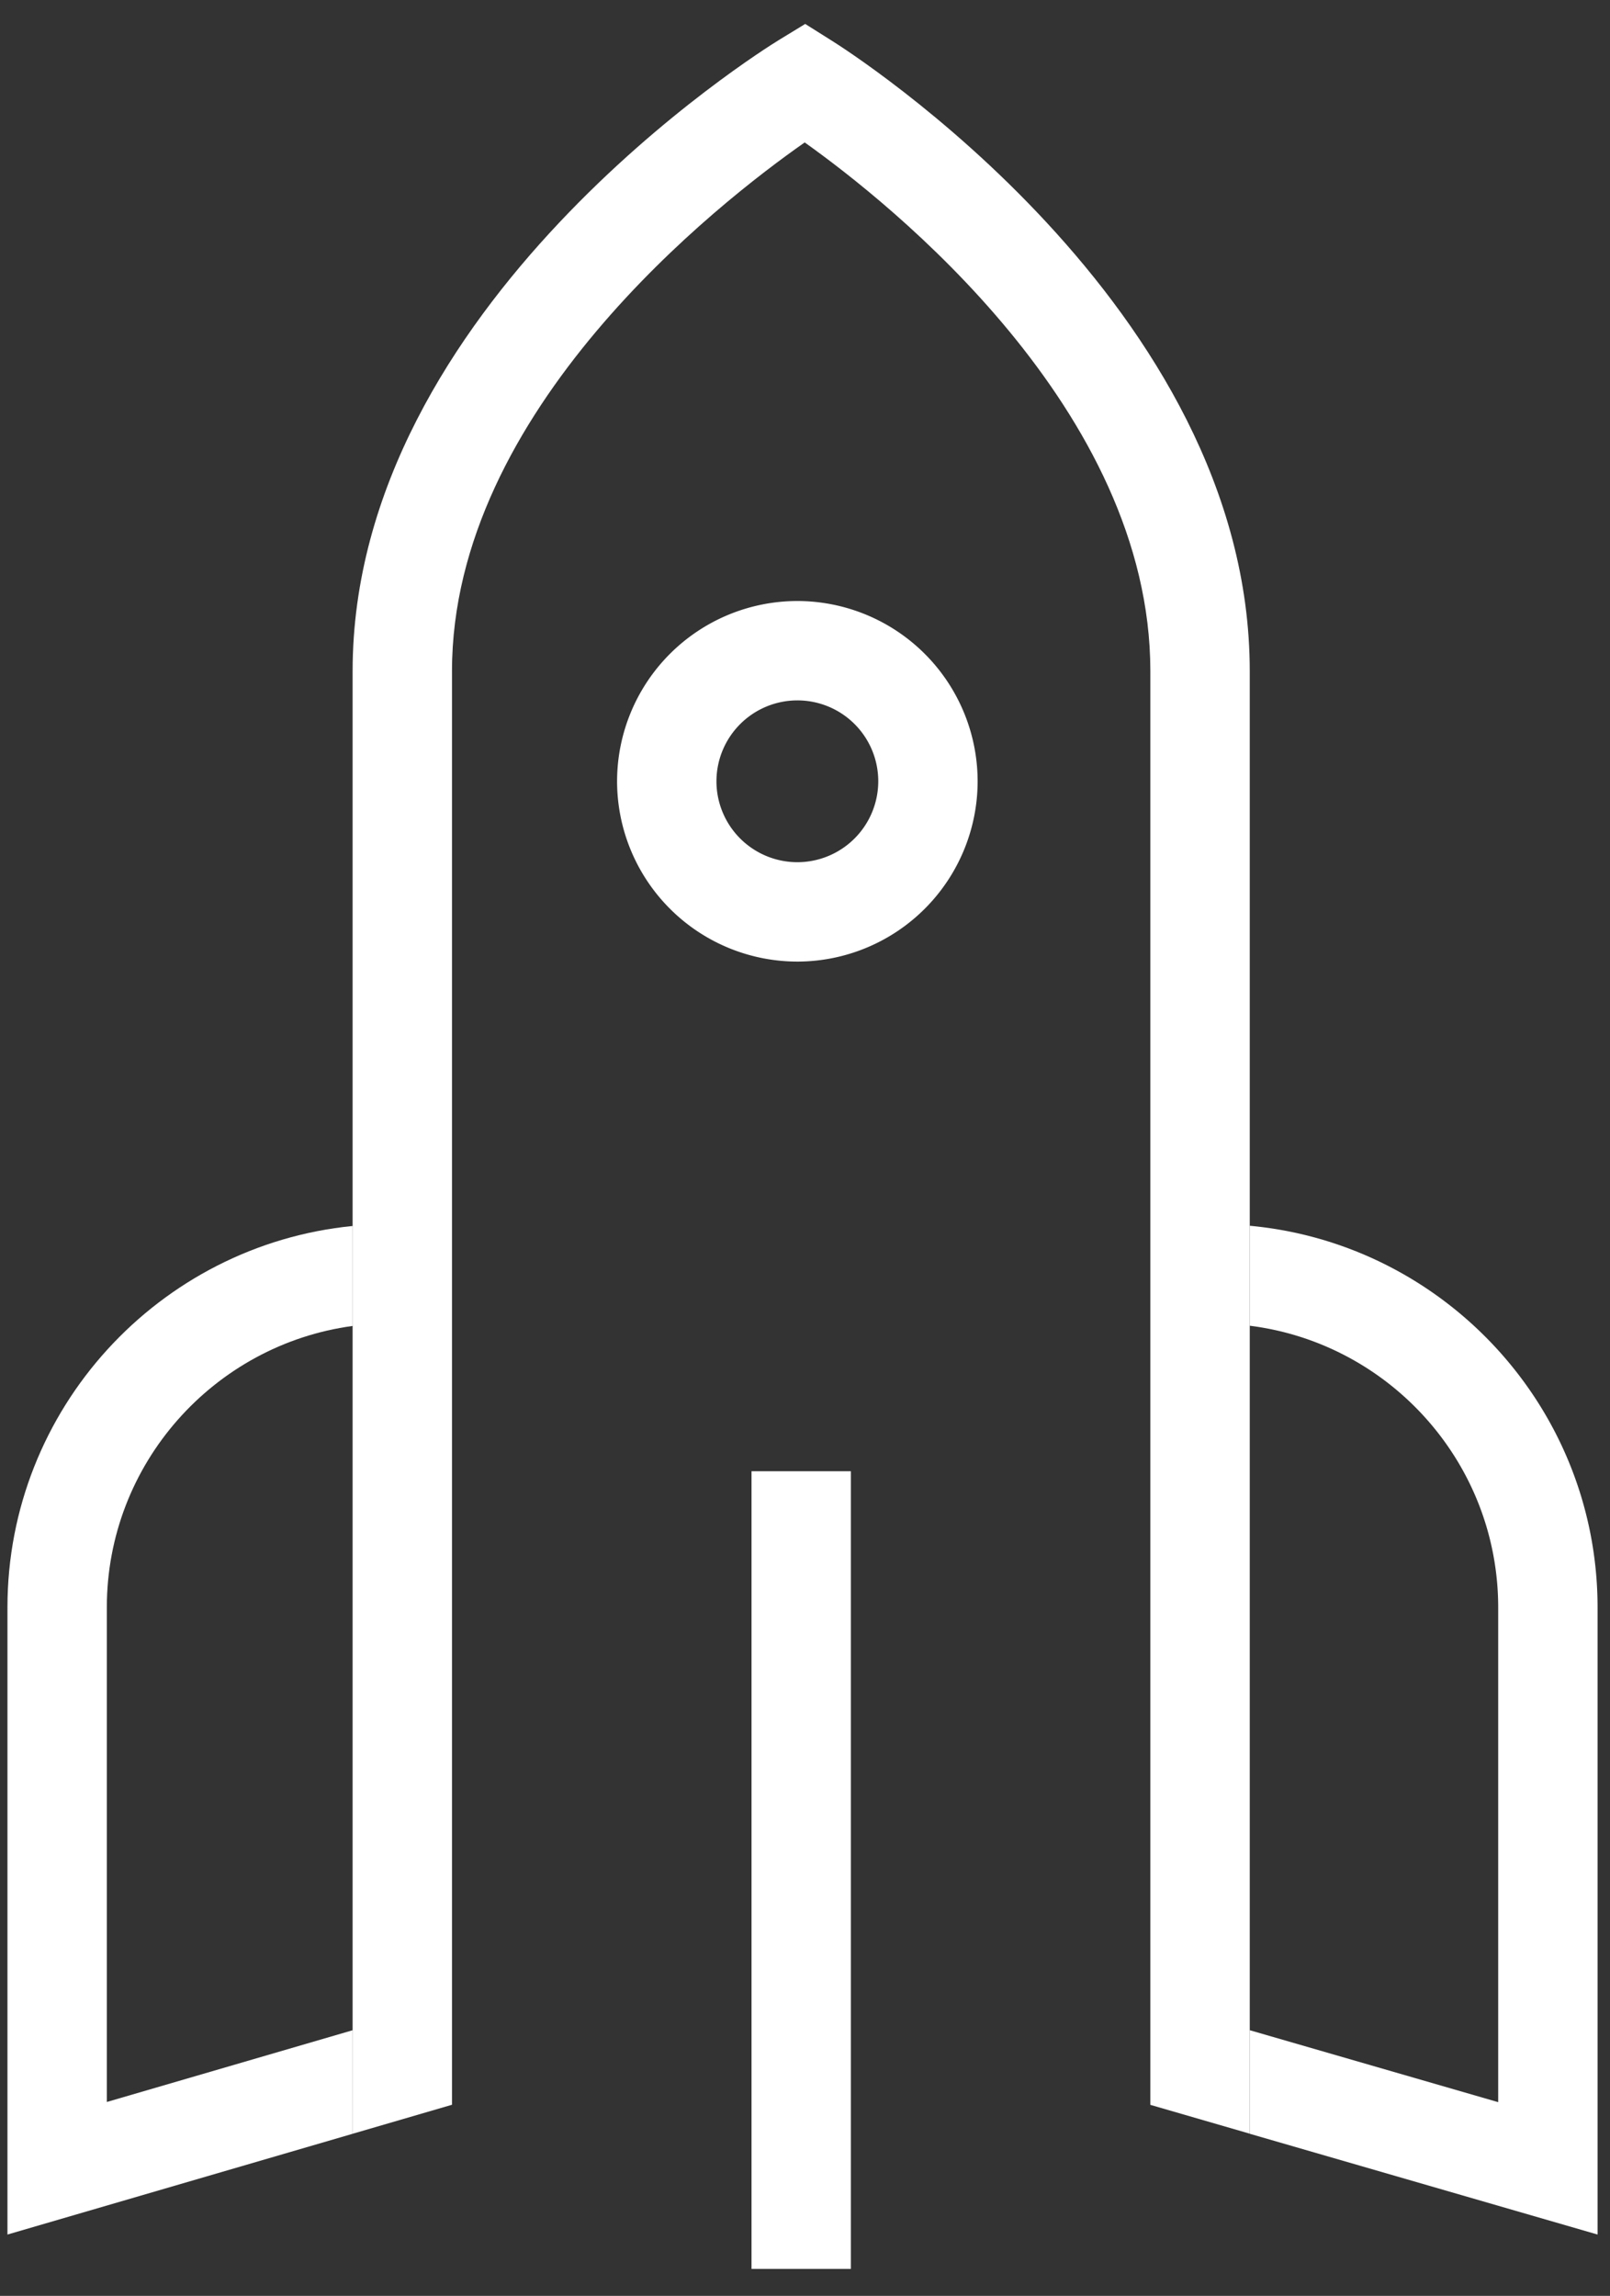 <svg xmlns="http://www.w3.org/2000/svg" width="54" height="77"><rect width="100%" height="100%" fill="#333333" stroke="none"/><g fill="none" fill-rule="evenodd"><g fill="#FFF" fill-rule="nonzero"><path d="M26.743 32.25a6.052 6.052 0 0 1-6.046-6.047 6.052 6.052 0 0 1 6.046-6.046 6.052 6.052 0 0 1 6.047 6.046 6.052 6.052 0 0 1-6.047 6.047zm0-8.76a2.716 2.716 0 0 0-2.713 2.713 2.716 2.716 0 0 0 2.713 2.714 2.716 2.716 0 0 0 2.714-2.714 2.711 2.711 0 0 0-2.714-2.713zm-1.537 25.853h3.333v26.753h-3.333zm28.377 4.57c0-6.686-5.133-12.2-11.666-12.803v3.353c4.69.587 8.333 4.6 8.333 9.45v16.59l-8.333-2.413v3.473l11.666 3.38v-21.03z"/><path d="M27.88 1.353l-.873-.55-.884.54c-.583.357-14.296 8.917-14.296 21.164v49.056l3.333-.973V22.507c0-8.747 8.95-15.714 11.83-17.73 2.84 2.02 11.593 8.963 11.593 17.73v48.086l3.334.967V22.507c0-12.237-13.46-20.797-14.037-21.154z"/><path d="M3.583 70.497V53.91c0-4.82 3.597-8.813 8.247-9.44v-3.353C5.34 41.757.25 47.25.25 53.91v21.033l11.58-3.38V68.09l-8.247 2.407z"/></g><path d="M-14-2h80v80h-80z"/></g></svg>